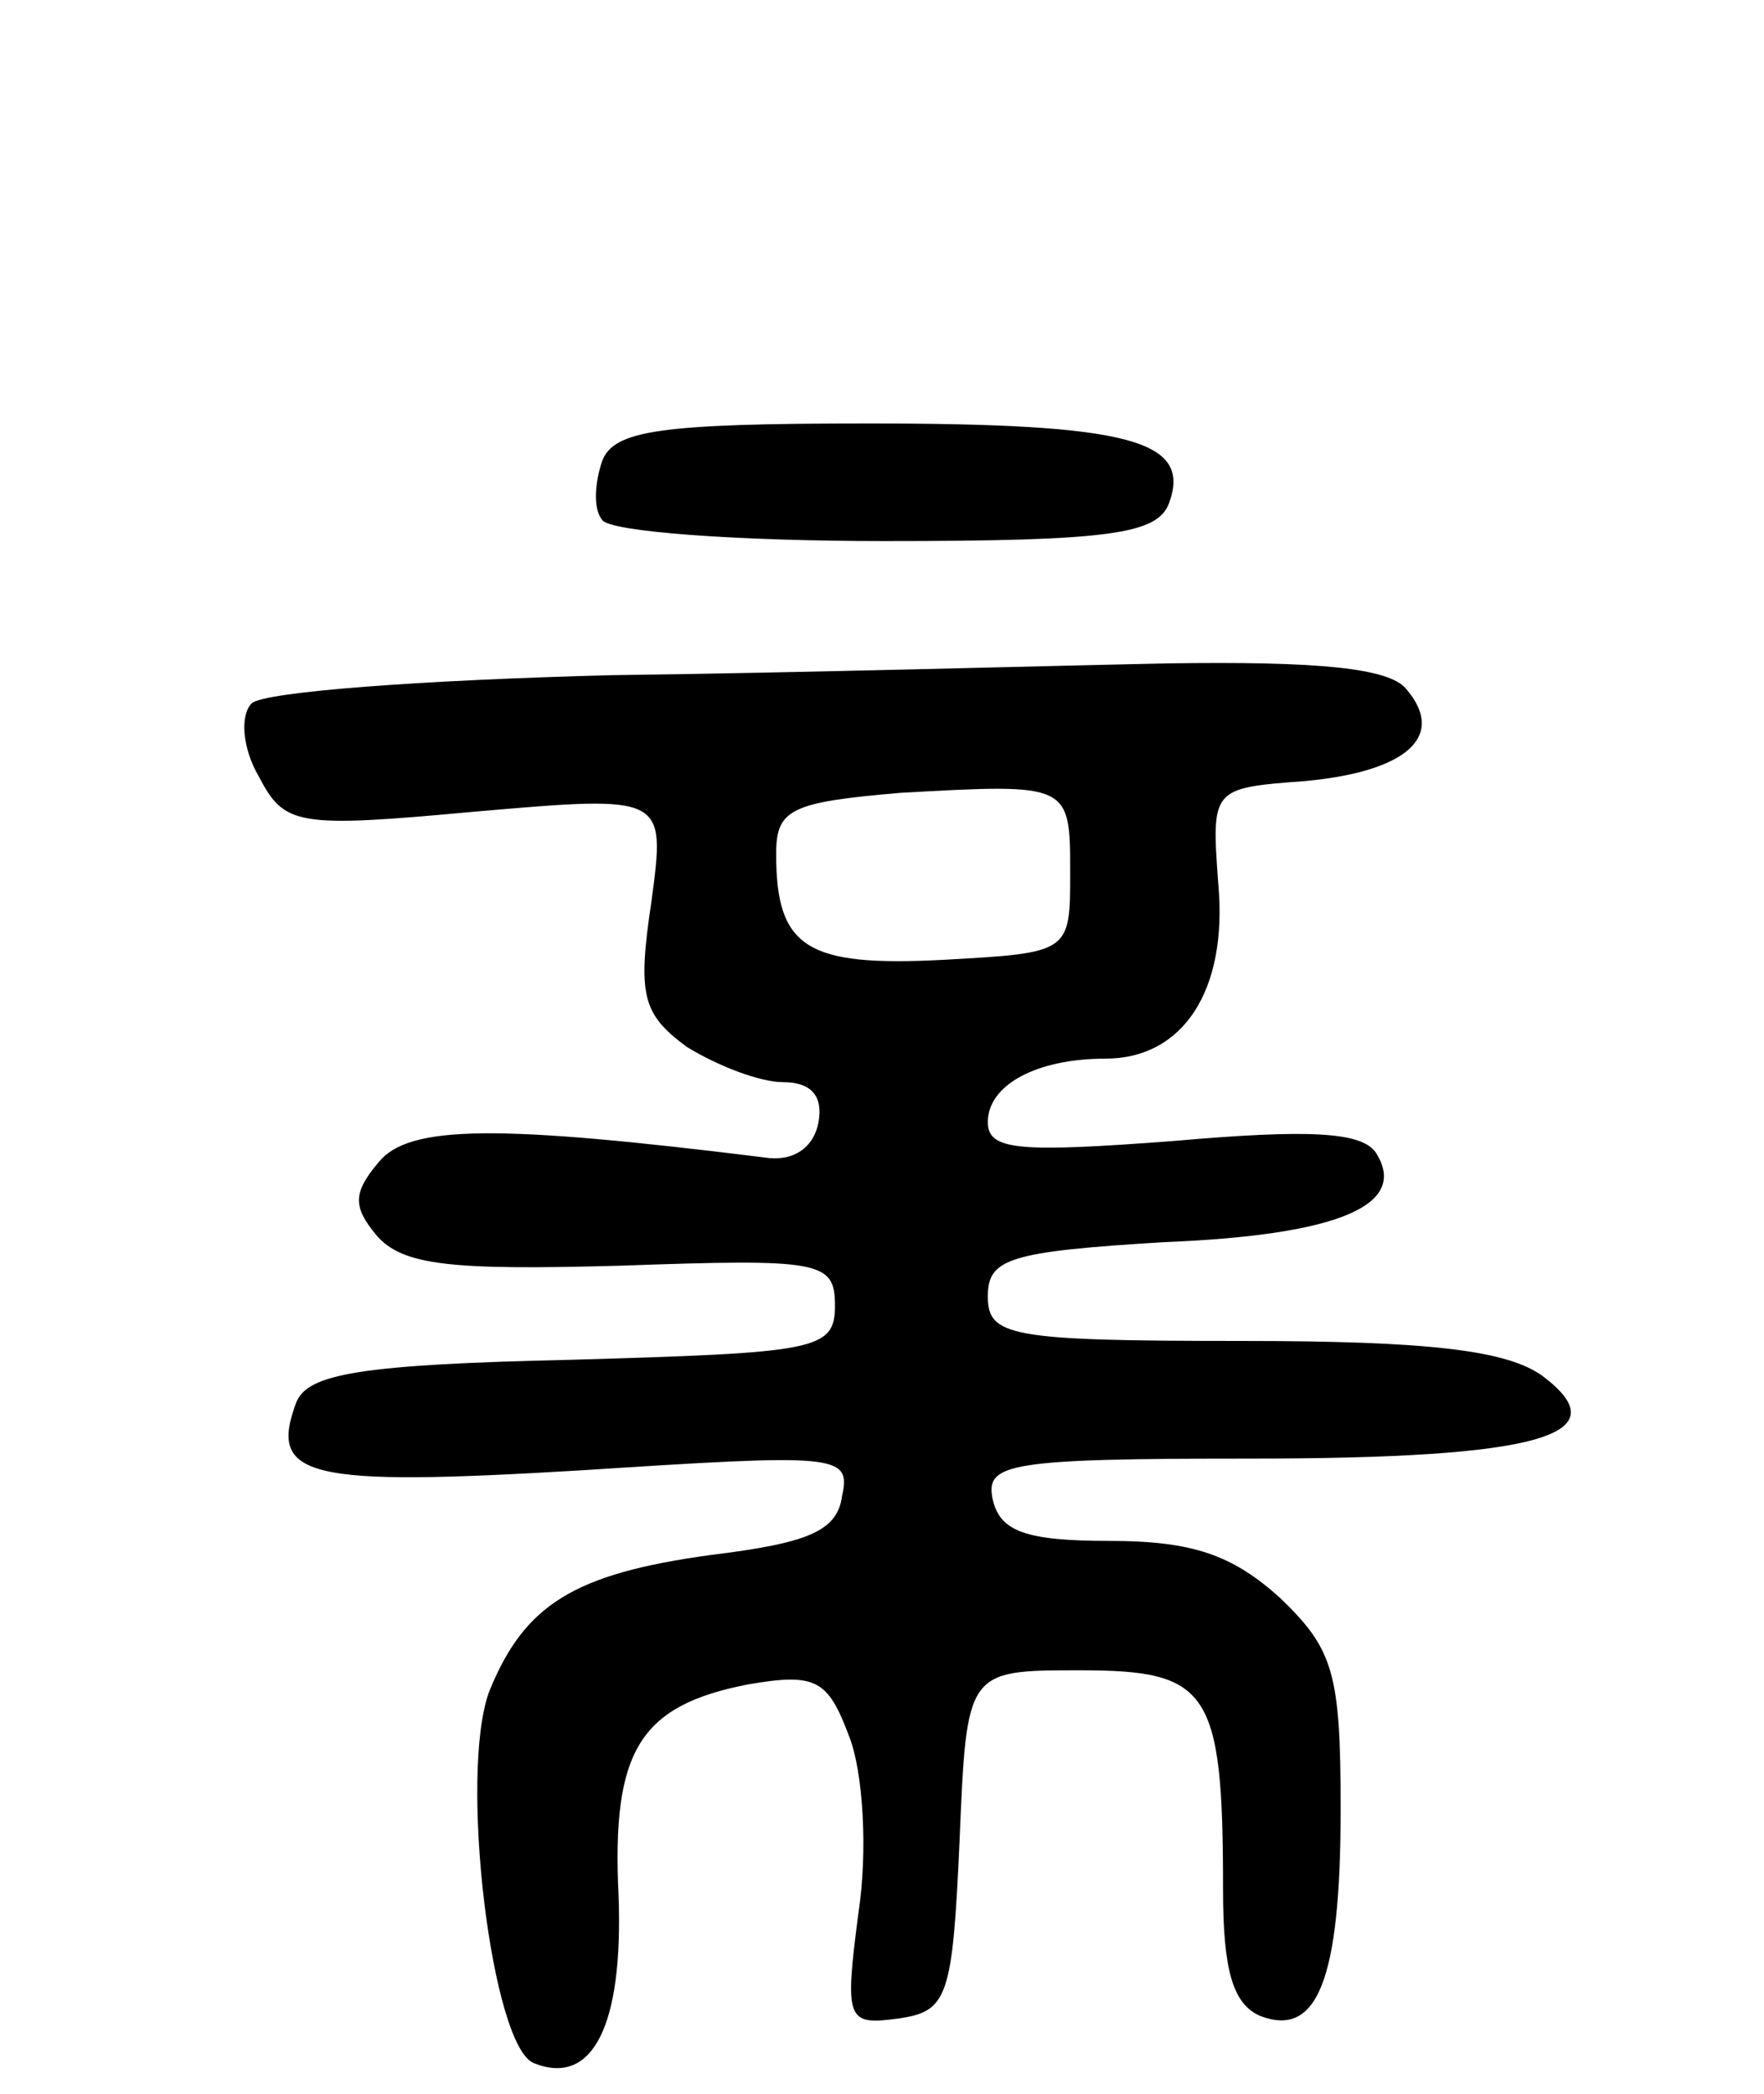 <svg version="1.0" xmlns="http://www.w3.org/2000/svg"
 width="75pt" height="89pt" viewBox="0 0 75 89"
 preserveAspectRatio="xMidYMid meet">
<g transform="translate(0,89) scale(0.1,-0.1)"
fill="#000000" stroke="none">
<path d="M256 694 c-3 -9 -4 -20 0 -25 3 -5 57 -9 120 -9 96 0 116 3 121 16
10 27 -17 34 -128 34 -89 0 -108 -3 -113 -16z"/>
<path d="M260 603 c-79 -2 -148 -7 -153 -12 -5 -5 -4 -19 3 -31 11 -21 16 -22
92 -15 81 7 81 7 75 -38 -6 -40 -4 -48 15 -62 13 -8 31 -15 41 -15 12 0 17 -6
15 -17 -2 -11 -11 -17 -23 -15 -113 14 -151 14 -164 -2 -11 -13 -11 -19 -1
-31 11 -13 32 -15 104 -13 85 3 91 2 91 -17 0 -19 -8 -20 -112 -23 -90 -2
-112 -6 -117 -18 -12 -32 4 -36 121 -29 109 7 115 7 111 -11 -2 -15 -15 -20
-56 -25 -58 -8 -79 -21 -94 -58 -13 -35 1 -151 19 -158 25 -10 38 16 36 71 -3
62 9 81 55 90 29 5 34 2 43 -22 6 -15 8 -49 4 -75 -6 -46 -5 -48 17 -45 21 3
23 9 26 76 3 72 3 72 51 72 55 0 61 -8 61 -93 0 -34 4 -49 16 -54 24 -9 34 15
34 88 0 58 -3 68 -26 90 -20 18 -37 24 -72 24 -36 0 -47 4 -50 18 -3 15 7 17
110 17 123 0 157 10 124 35 -15 11 -48 15 -128 15 -99 0 -108 2 -108 19 0 16
9 19 75 23 75 3 104 16 90 38 -6 9 -29 10 -86 5 -66 -5 -79 -4 -79 8 0 16 21
27 50 27 33 0 52 29 48 74 -3 41 -3 41 37 44 43 4 60 19 43 39 -7 9 -37 12
-102 11 -50 -1 -156 -4 -236 -5z m195 -84 c0 -34 0 -34 -54 -37 -58 -3 -71 5
-71 45 0 19 6 22 53 26 72 4 72 4 72 -34z"/>
</g>
</svg>

